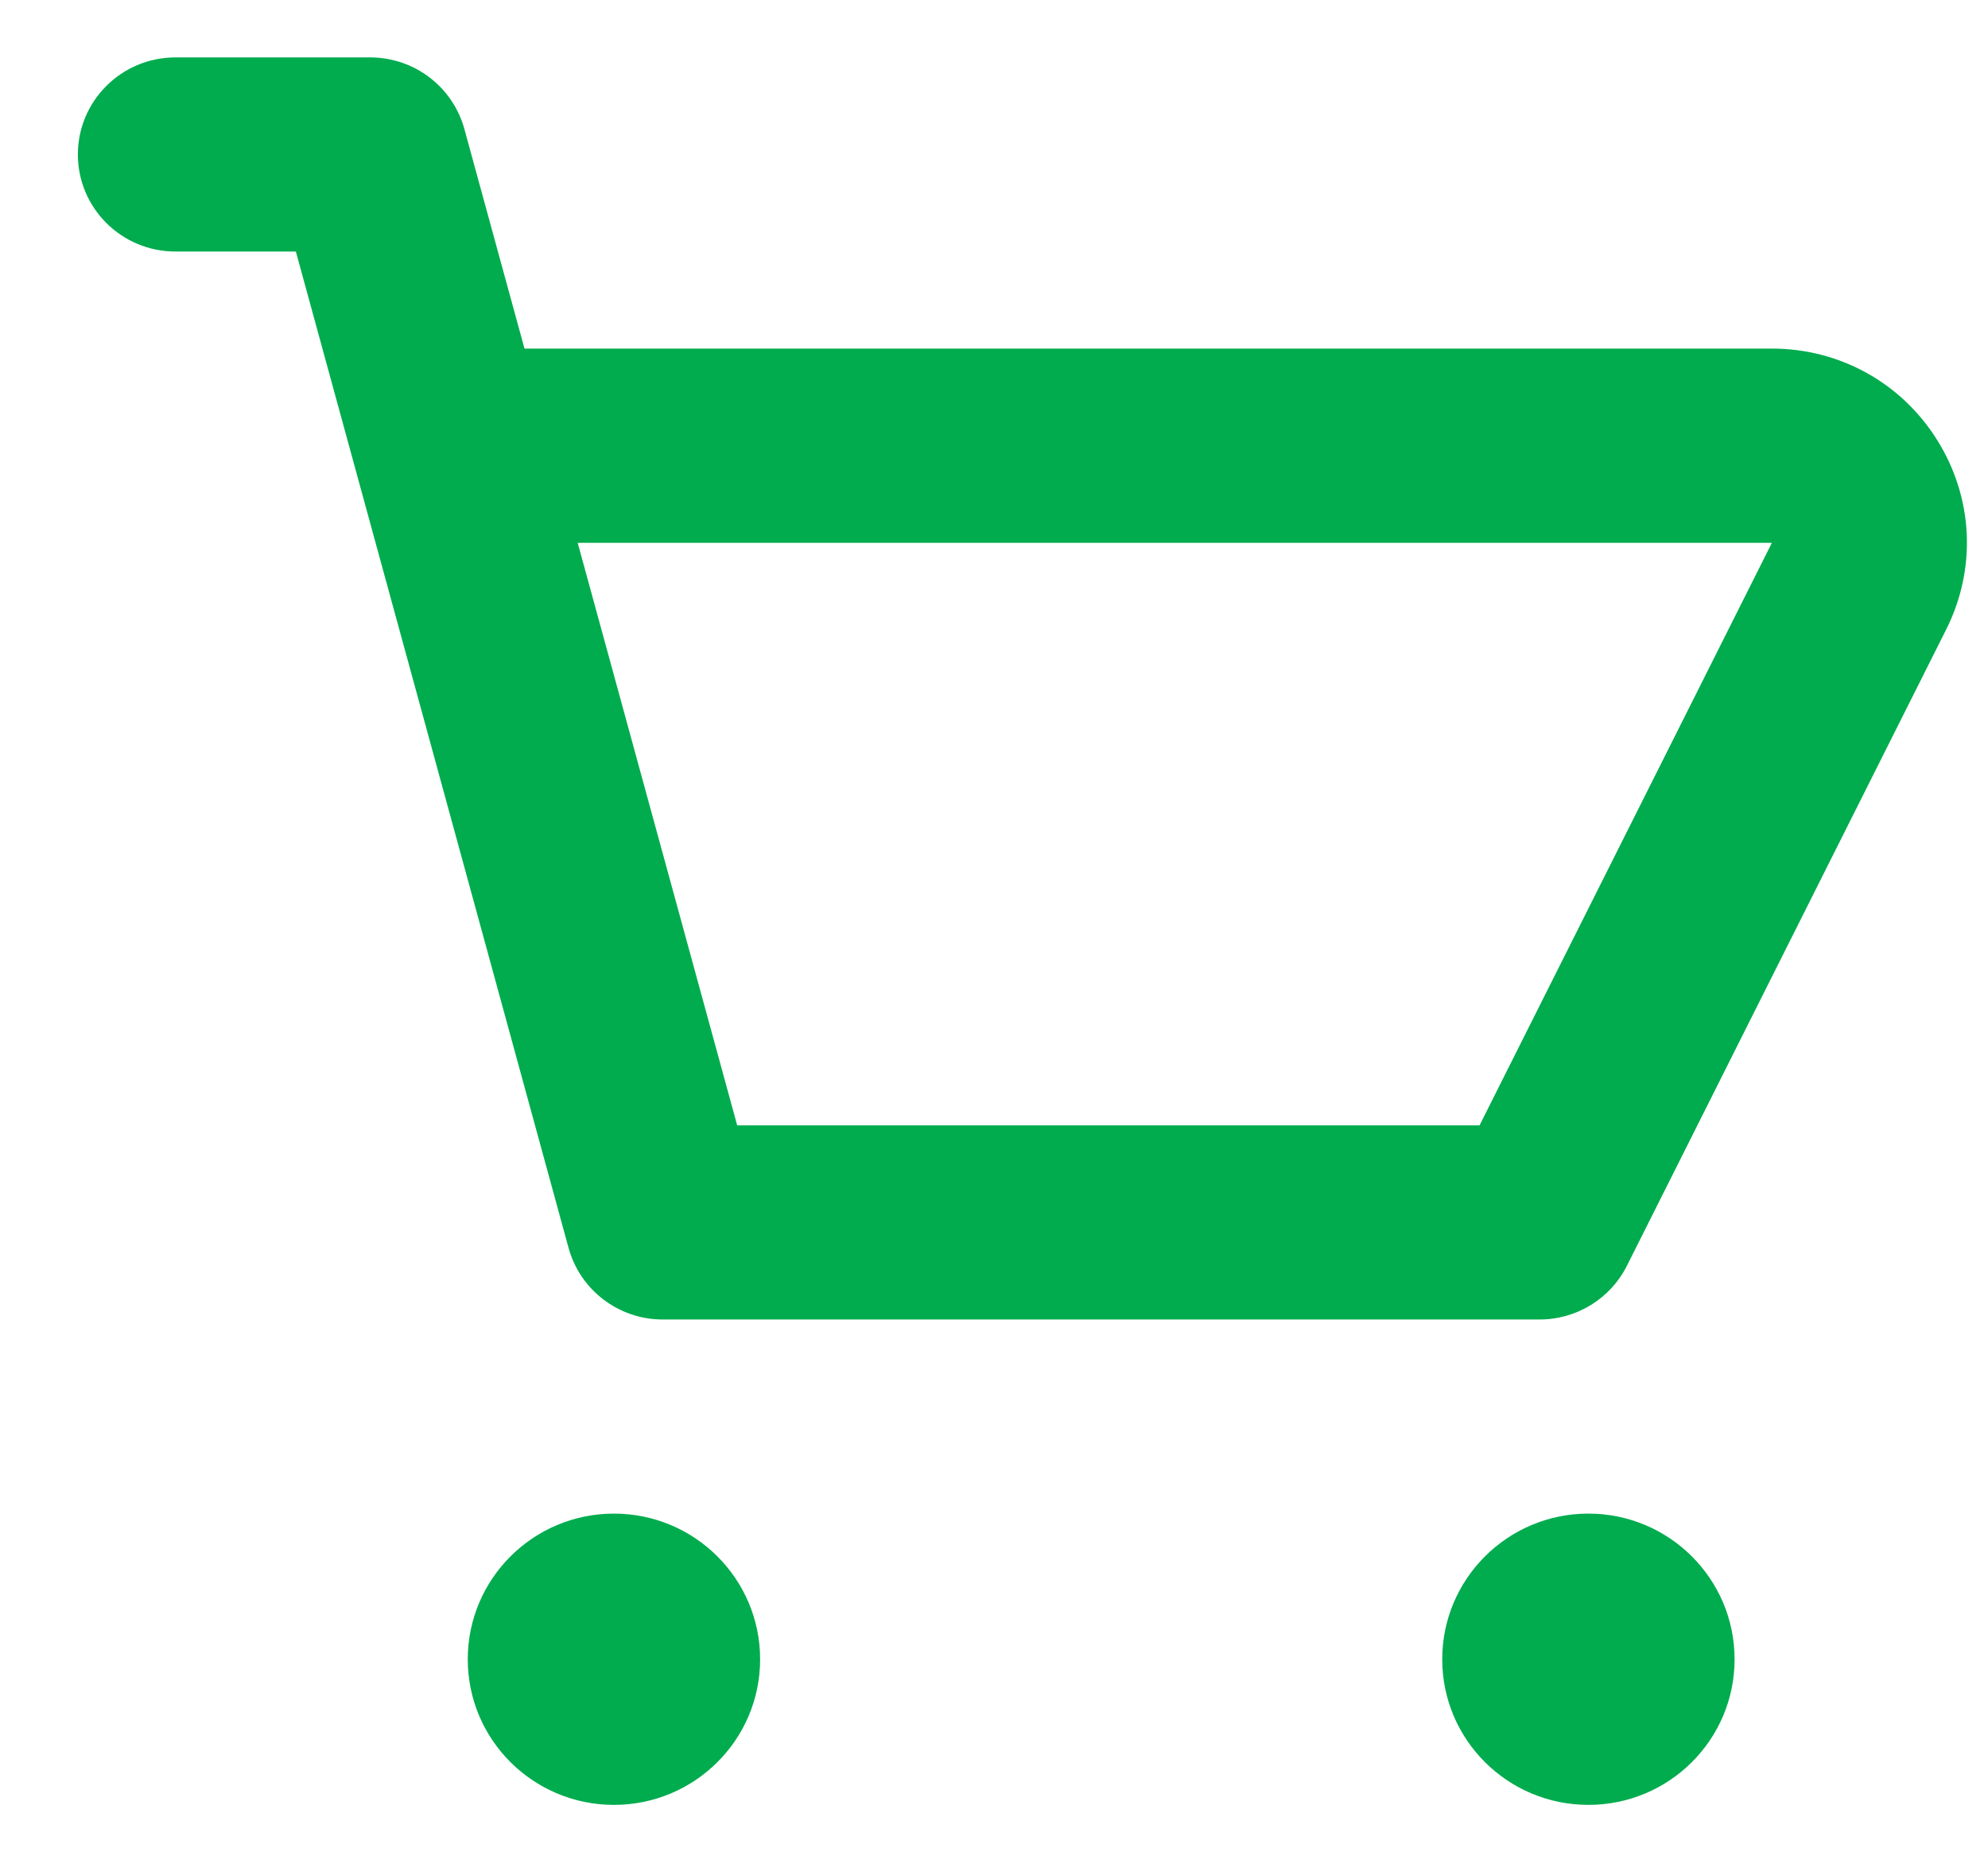 <svg width="17" height="16" viewBox="0 0 17 16" xmlns="http://www.w3.org/2000/svg">
<path clip-rule="evenodd" d="M12.652 9.624H6.304L4.94 4.642H15.152L12.652 9.624ZM16.569 3.769C16.263 3.275 15.733 2.981 15.152 2.981H4.485L3.971 1.103C3.871 0.741 3.542 0.491 3.166 0.491H1.5C1.039 0.491 0.666 0.863 0.666 1.321C0.666 1.779 1.039 2.151 1.5 2.151H2.53L4.862 10.672C4.961 11.033 5.291 11.284 5.666 11.284H13.166C13.482 11.284 13.771 11.106 13.912 10.825L16.642 5.384C16.903 4.865 16.875 4.262 16.569 3.769ZM5.25 12.944C4.56 12.944 4 13.502 4 14.19C4 14.878 4.56 15.435 5.25 15.435C5.94 15.435 6.5 14.878 6.5 14.19C6.5 13.502 5.94 12.944 5.25 12.944ZM12.333 14.19C12.333 13.502 12.893 12.944 13.583 12.944C14.273 12.944 14.833 13.502 14.833 14.19C14.833 14.878 14.273 15.435 13.583 15.435C12.893 15.435 12.333 14.878 12.333 14.19Z" fill="#00ac4e"/>
</svg>
